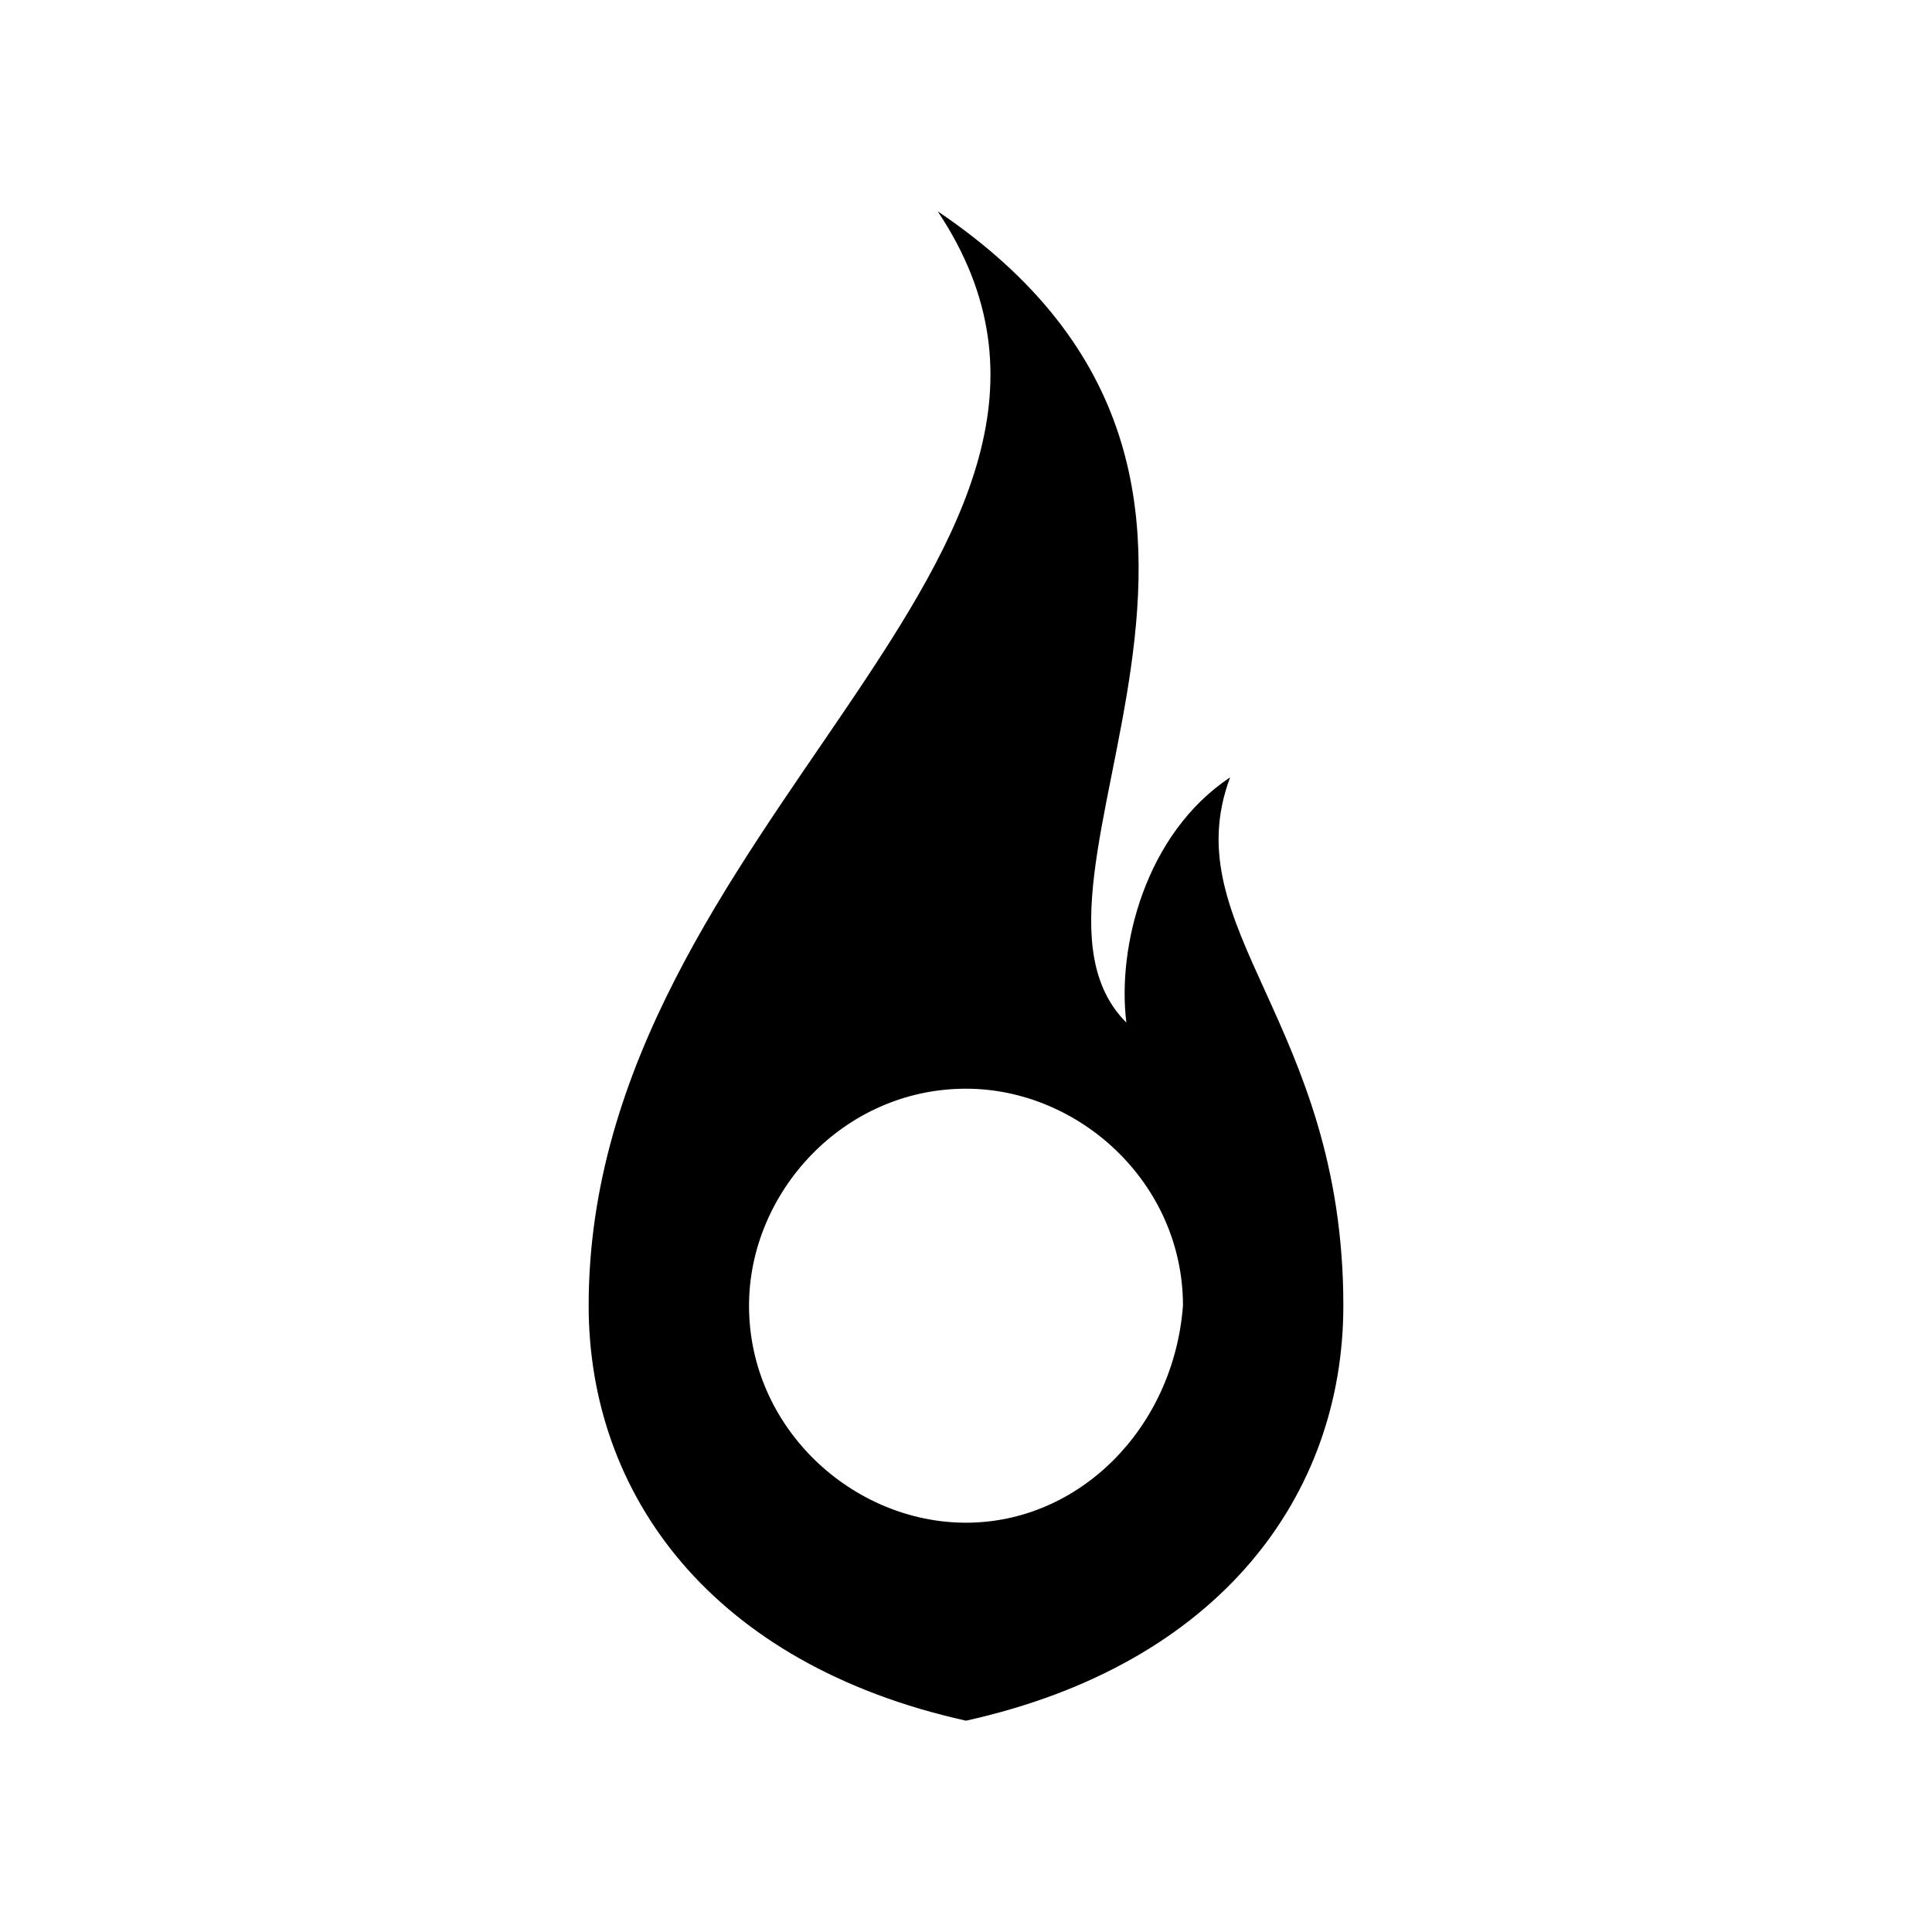 <svg xmlns="http://www.w3.org/2000/svg" width="100%" height="100%" viewBox="0 0 30.72 30.72"><path d="M19.56 12.36c-1.351 0.9-1.8 2.7-1.65 3.9-2.25-2.25 3.45-8.55-3-12.9C18.51 8.76 9.36 13.11 9.36 20.76c0 3 1.95 5.701 6 6.6 4.05-0.898 6-3.6 6-6.6 0-4.5-2.7-6-1.8-8.4zM15.36 24.212c-1.8 0-3.45-1.5-3.45-3.451 0-1.801 1.5-3.45 3.45-3.45 1.8 0 3.45 1.5 3.45 3.45-0.15 1.951-1.65 3.451-3.45 3.451z" /></svg>